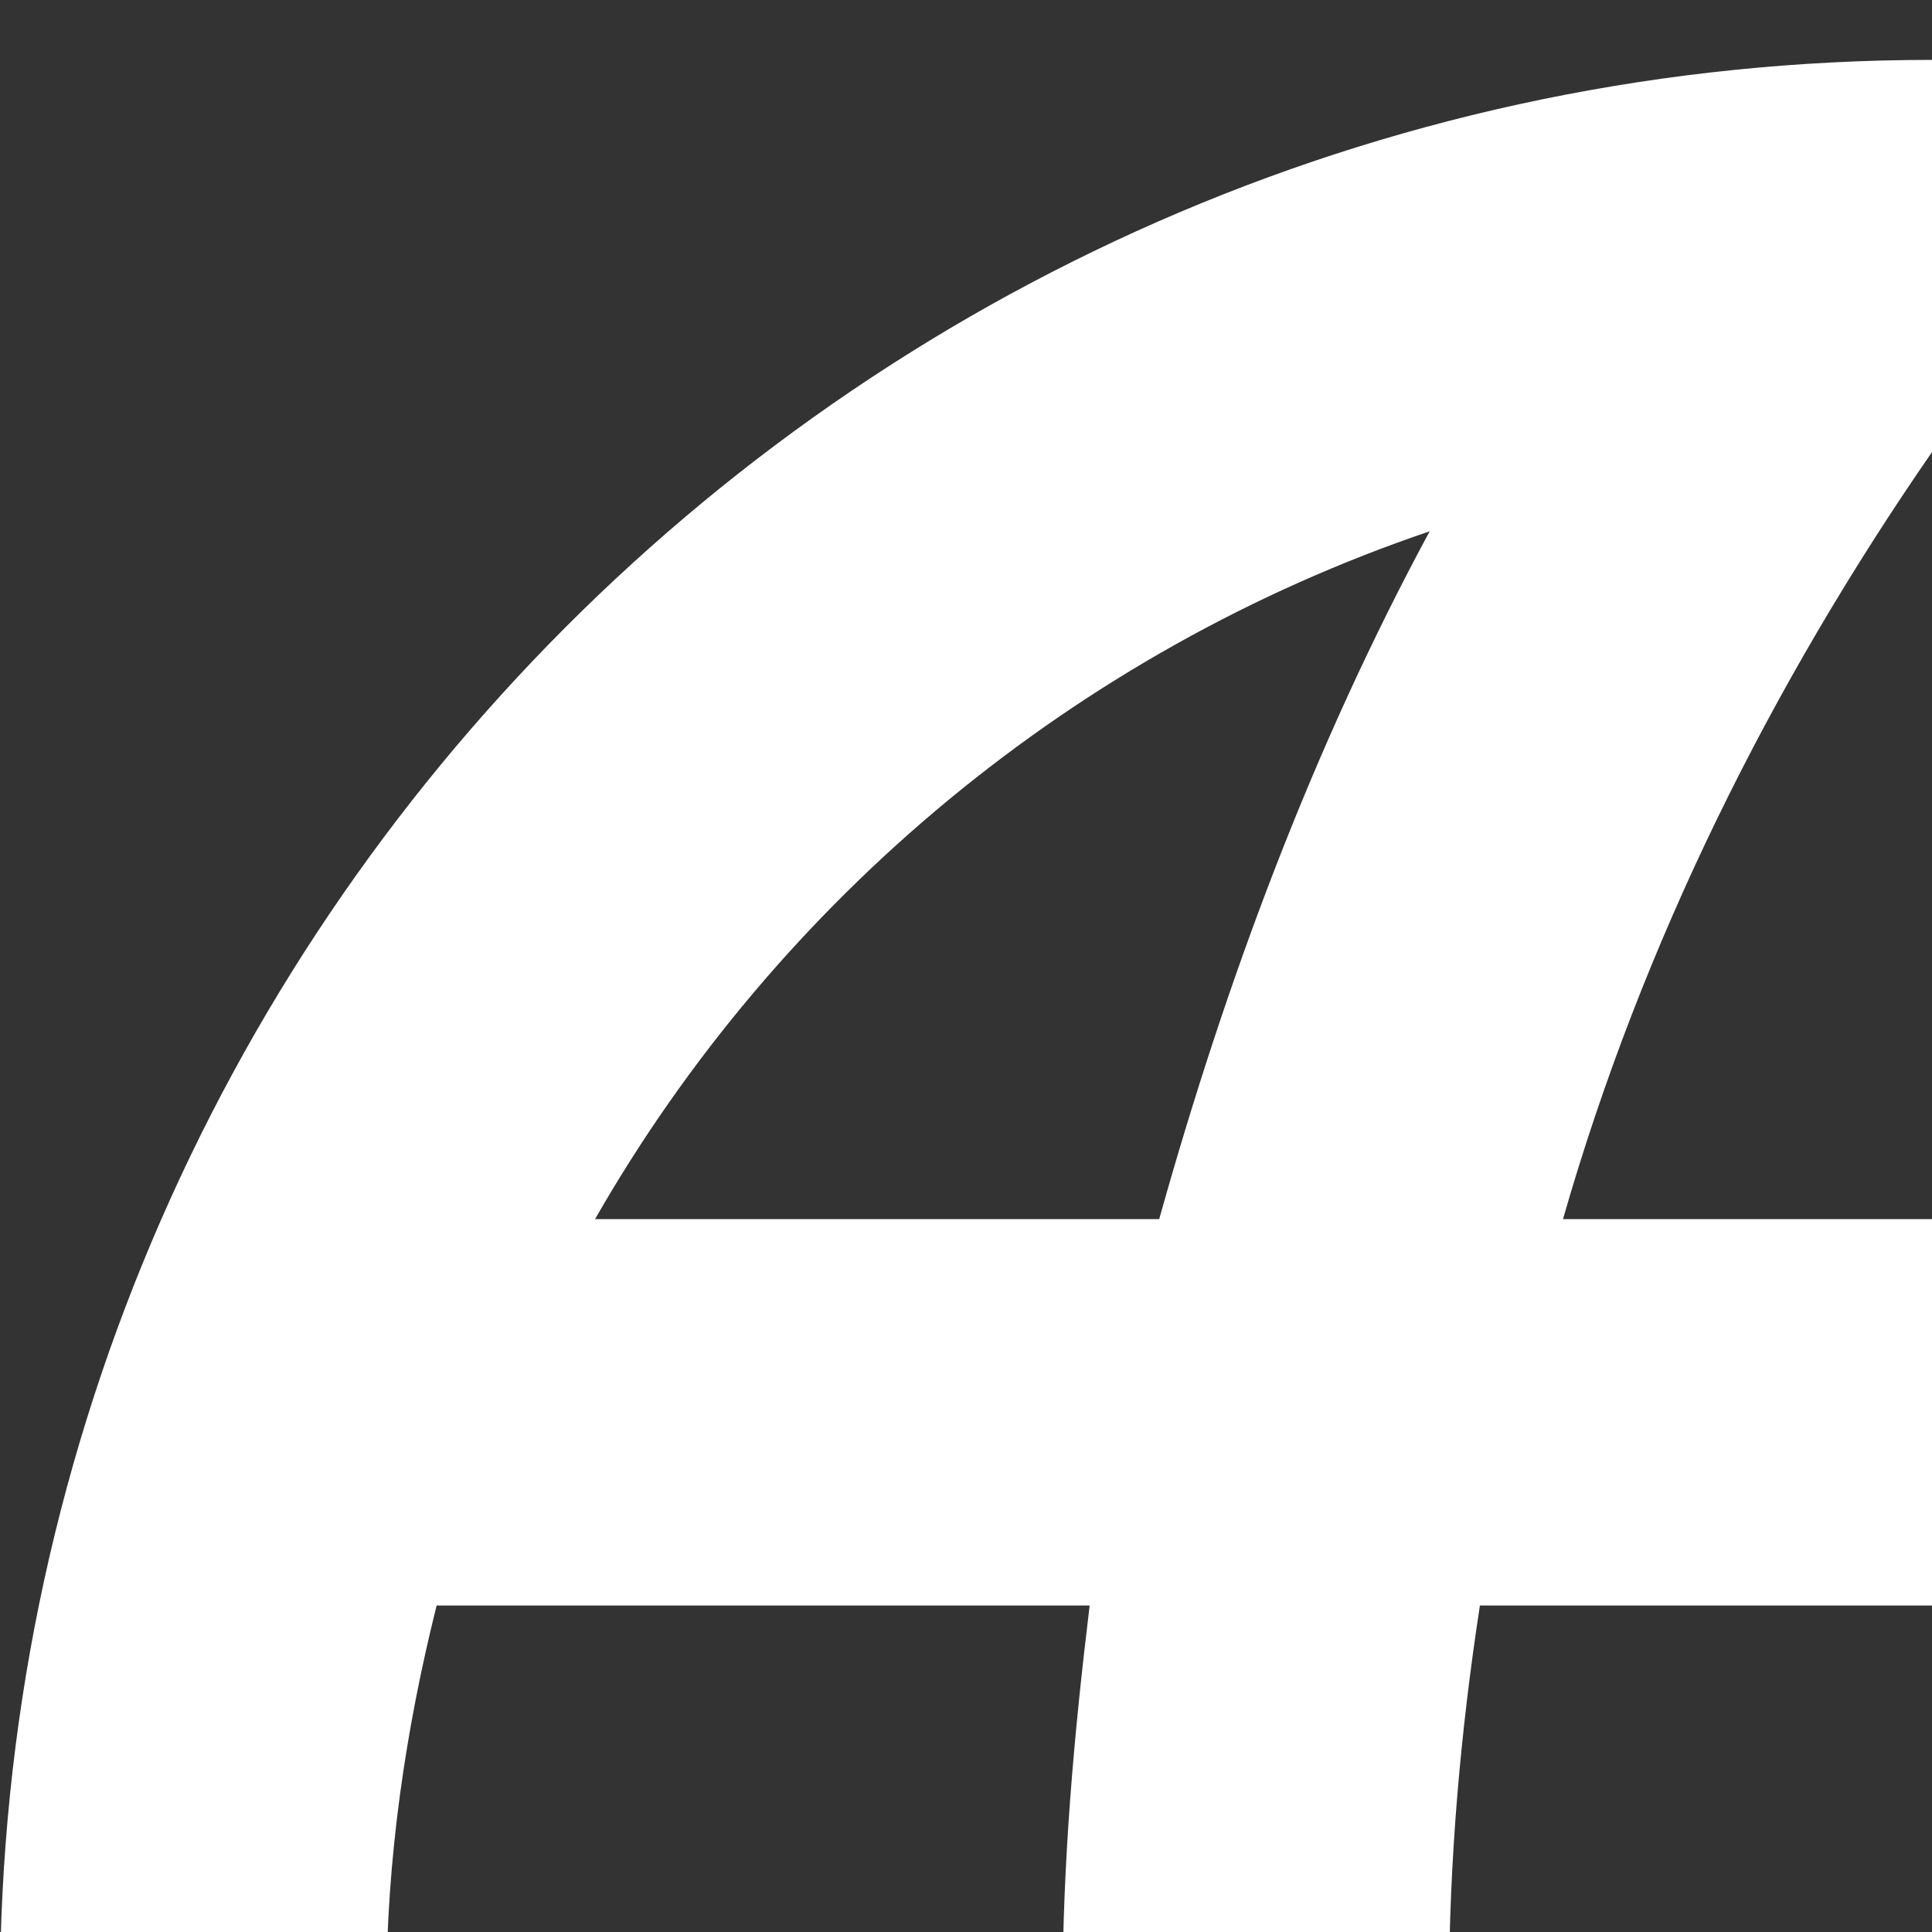 <?xml version="1.0" standalone="no"?>
<!DOCTYPE svg PUBLIC "-//W3C//DTD SVG 20010904//EN"
  "http://www.w3.org/TR/2001/REC-SVG-20010904/DTD/svg10.dtd">
<svg width="10" height="10">
<rect width="100%" height="100%" fill="#333333" stroke="none"/>
<g style="fill:black;fill-opacity:1;stroke:none;stroke-width:1;stroke-opacity:0;fill-rule:nonzero;">
<g style="fill:black;fill-opacity:1;stroke:none;stroke-width:1;stroke-opacity:0;fill-rule:nonzero;fill:none;">
<g style="fill:white;">
<g style="">
  <path d="M14.36 12.31C14.44 11.65 14.5 10.99 14.5 10.31C14.5 9.63 14.44 8.97 14.36 8.31H17.74C17.9 8.95 18 9.62 18 10.31C18 11 17.9 11.67 17.74 12.31M12.59 17.87C13.19 16.76 13.65 15.56 13.97 14.31H16.92C15.96 15.96 14.43 17.24 12.59 17.87ZM12.34 12.31H7.66C7.56 11.65 7.5 10.99 7.5 10.31C7.5 9.63 7.56 8.96 7.66 8.31H12.34C12.43 8.96 12.5 9.63 12.5 10.31C12.5 10.99 12.43 11.65 12.34 12.31ZM10 18.27C9.17 17.07 8.5 15.74 8.09 14.31H11.91C11.5 15.74 10.83 17.07 10 18.27ZM6 6.31H3.08C4.03 4.65 5.57 3.37 7.4 2.75C6.8 3.86 6.35 5.06 6 6.31ZM3.08 14.31H6C6.35 15.56 6.8 16.76 7.4 17.87C5.57 17.24 4.03 15.96 3.08 14.31ZM2.26 12.31C2.1 11.67 2 11 2 10.31C2 9.62 2.1 8.95 2.26 8.31H5.64C5.56 8.97 5.5 9.63 5.5 10.31C5.5 10.99 5.56 11.65 5.64 12.31M10 2.34C10.83 3.54 11.5 4.88 11.91 6.31H8.09C8.5 4.88 9.17 3.54 10 2.34ZM16.92 6.31H13.97C13.65 5.06 13.19 3.86 12.59 2.75C14.43 3.38 15.96 4.65 16.92 6.31ZM10 0.31C4.47 0.31 0 4.81 0 10.31C0 12.962 1.054 15.506 2.929 17.381C3.858 18.31 4.96 19.046 6.173 19.549C7.386 20.051 8.687 20.31 10 20.31C12.652 20.31 15.196 19.256 17.071 17.381C18.946 15.506 20 12.962 20 10.31C20 8.997 19.741 7.696 19.239 6.483C18.736 5.27 18 4.168 17.071 3.239C16.142 2.31 15.04 1.574 13.827 1.071C12.614 0.569 11.313 0.31 10 0.31Z"/>
</g>
</g>
</g>
</g>
</svg>
